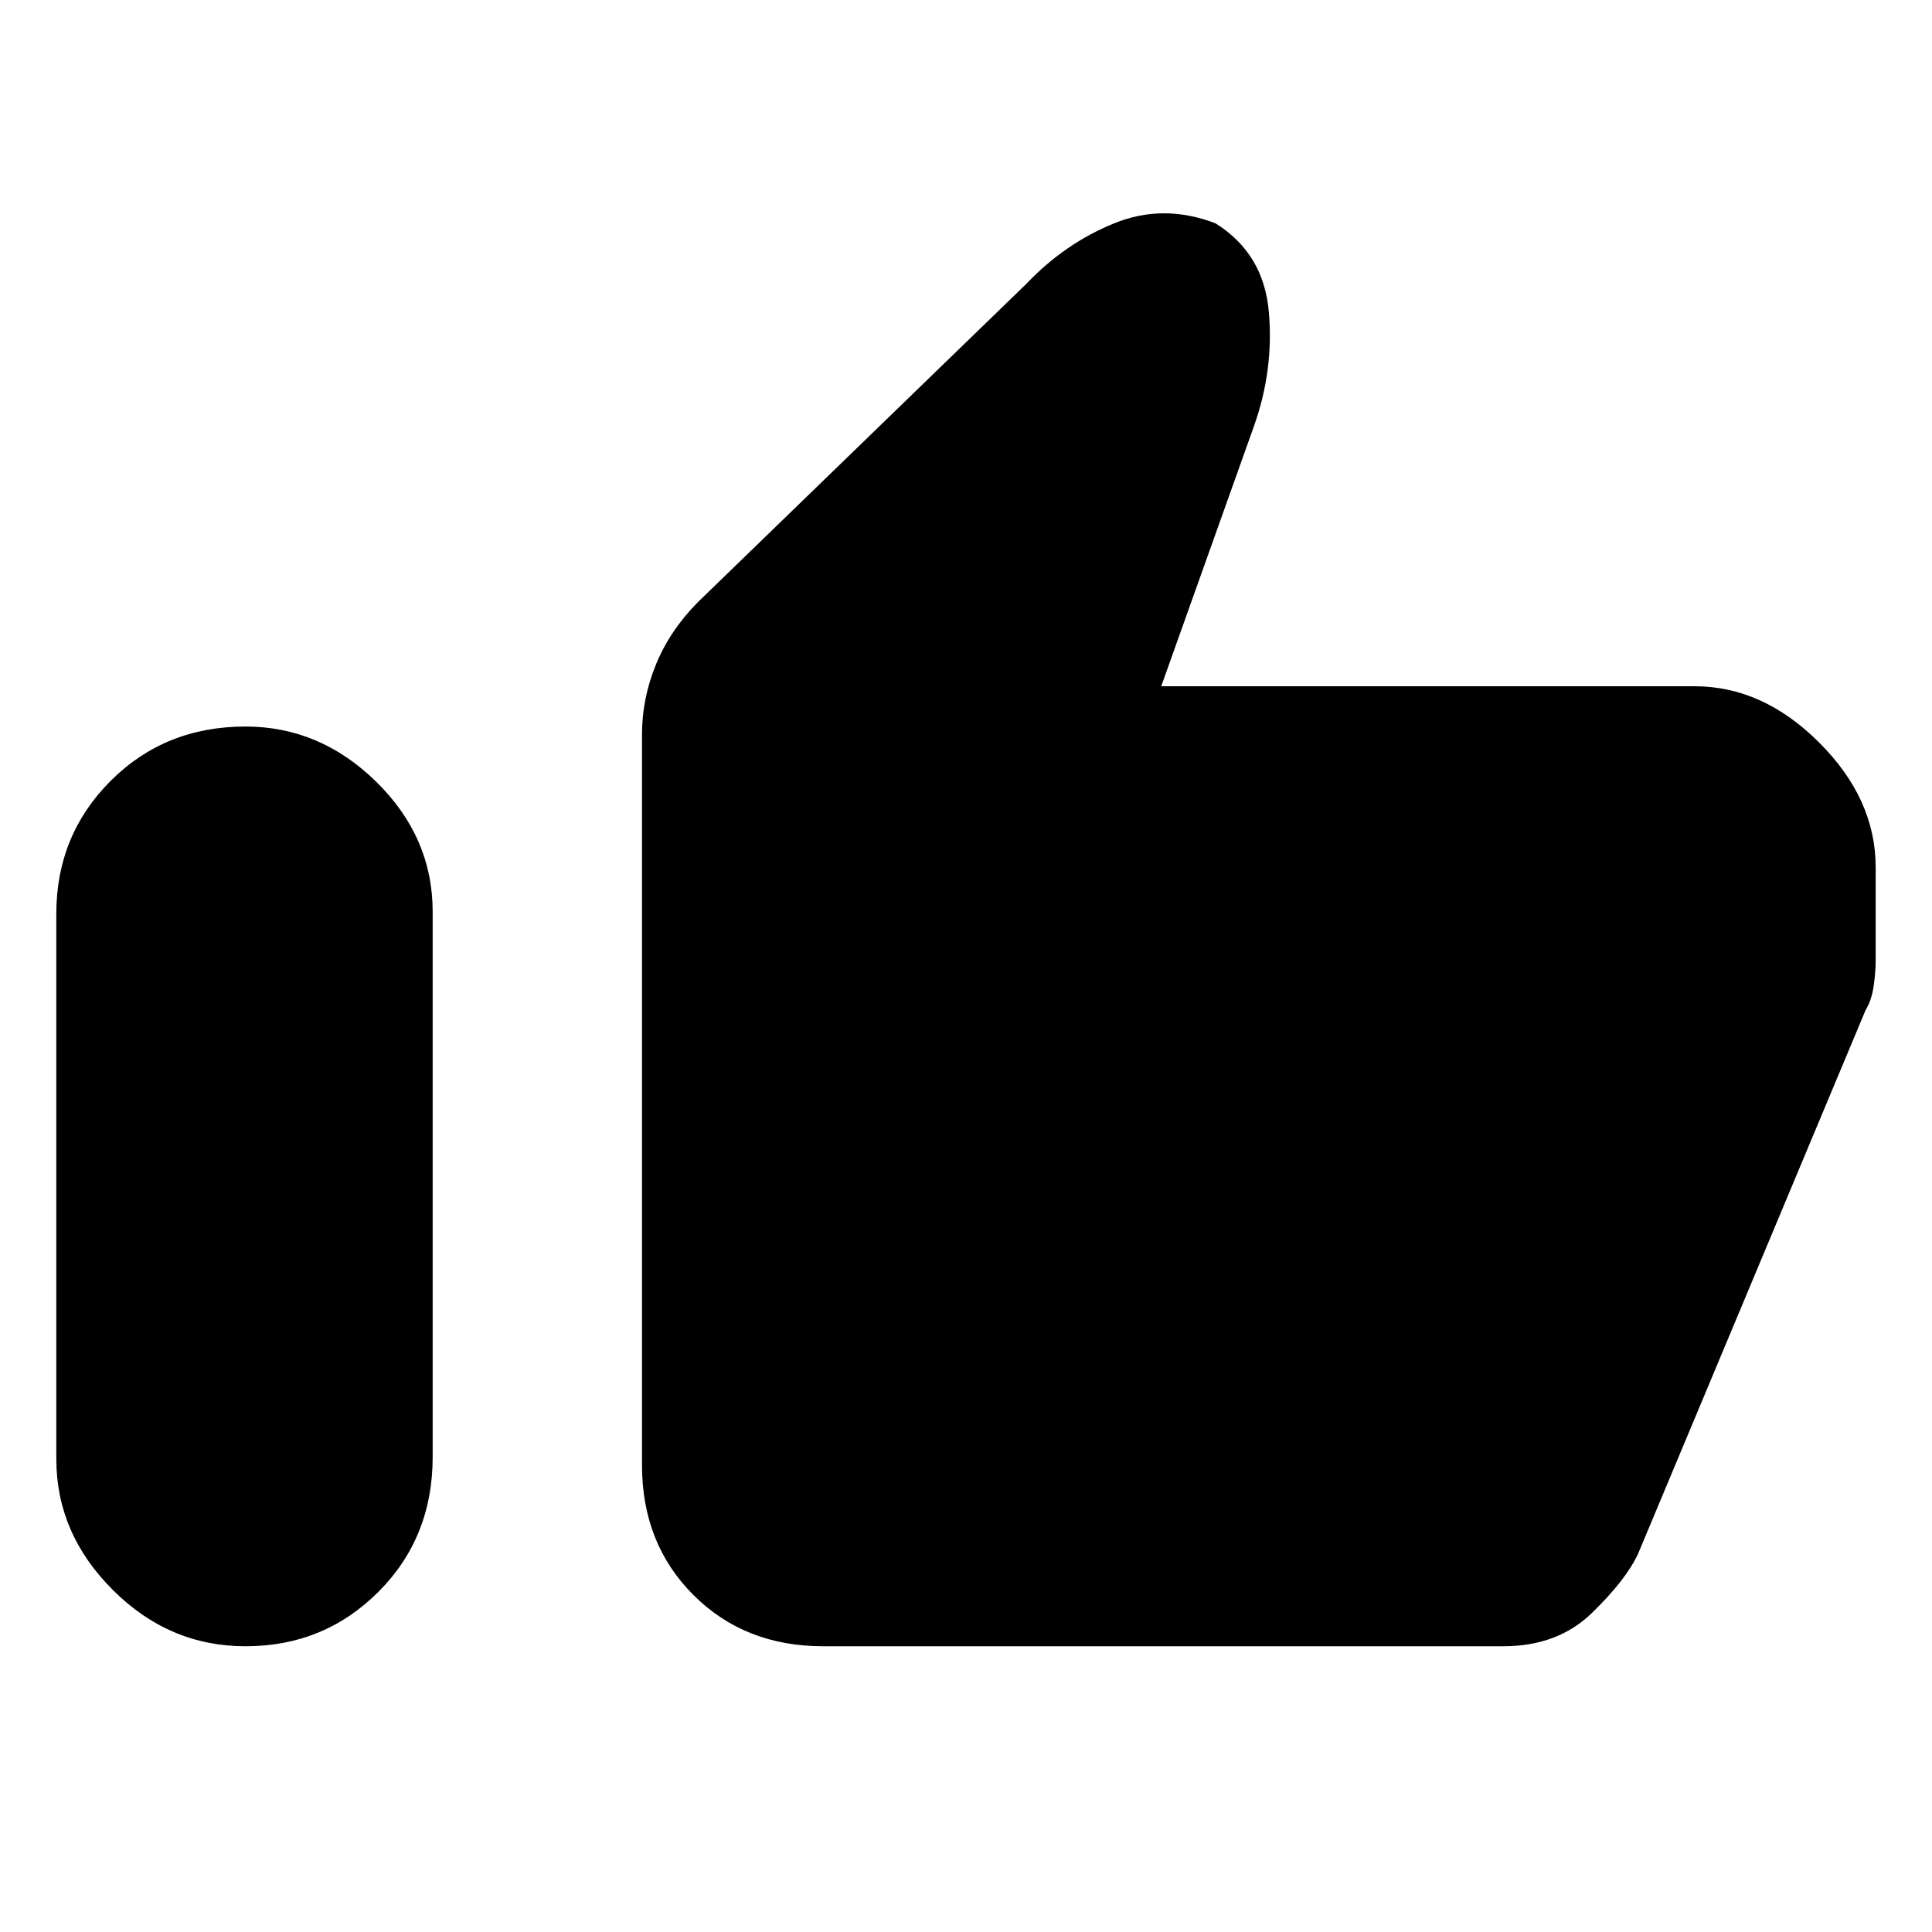 <svg xmlns="http://www.w3.org/2000/svg" height="20" width="20"><path d="M2.542 17.042Q1.75 17.042 1.167 16.458Q0.583 15.875 0.583 15.104V9.458Q0.583 8.646 1.146 8.083Q1.708 7.521 2.542 7.521Q3.312 7.521 3.896 8.094Q4.479 8.667 4.479 9.438V15.083Q4.479 15.917 3.917 16.479Q3.354 17.042 2.542 17.042ZM8.521 17.042Q7.708 17.042 7.177 16.51Q6.646 15.979 6.646 15.167V7.604Q6.646 7.229 6.792 6.875Q6.938 6.521 7.229 6.229L10.625 2.938Q11.021 2.521 11.531 2.313Q12.042 2.104 12.583 2.312Q13.083 2.625 13.135 3.229Q13.188 3.833 12.979 4.417L12.021 7.104H17.542Q18.25 7.104 18.833 7.688Q19.417 8.271 19.417 8.979V9.938Q19.417 10.062 19.396 10.208Q19.375 10.354 19.312 10.458L16.958 16.083Q16.833 16.354 16.479 16.698Q16.125 17.042 15.562 17.042Z"/></svg>